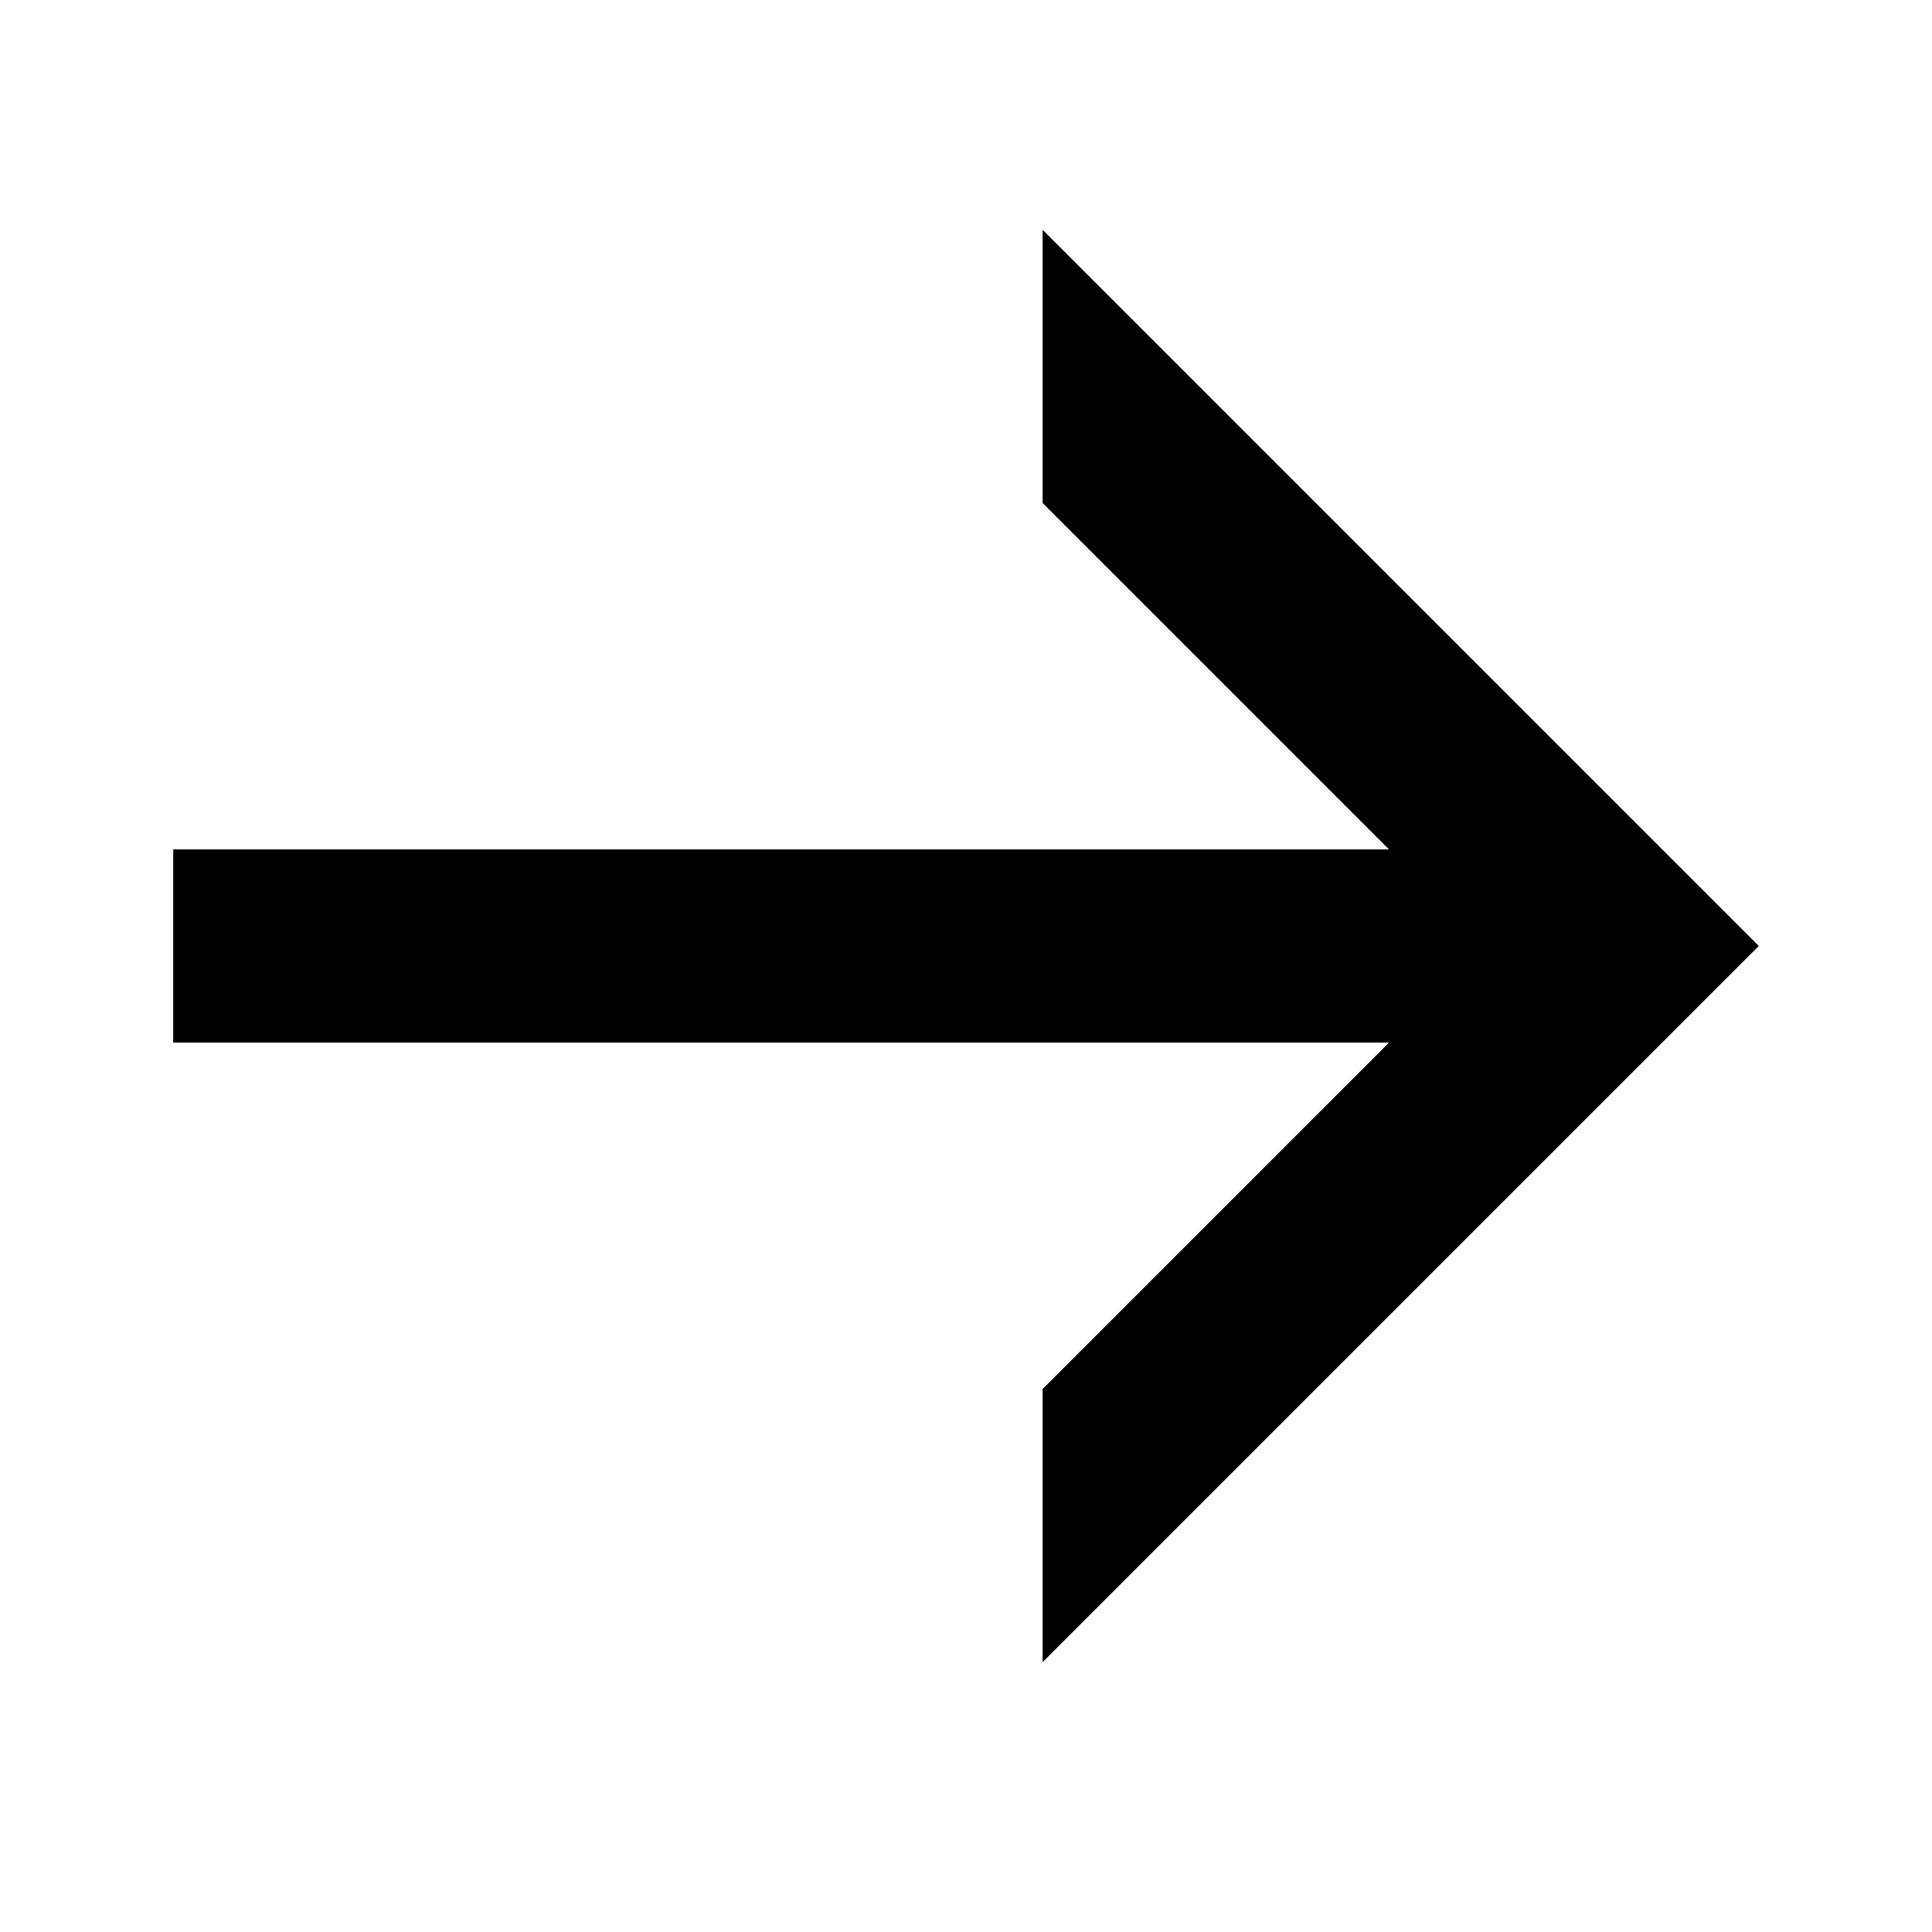 <svg width="20" height="20" viewBox="0 0 20 20" fill="none" xmlns="http://www.w3.org/2000/svg">
<path d="M18.207 9.793L10.793 2.379L10.793 5.207L14.379 8.793L1.793 8.793L1.793 10.793L14.379 10.793L10.793 14.379L10.793 17.207L18.207 9.793Z" fill="black"/>
</svg>
